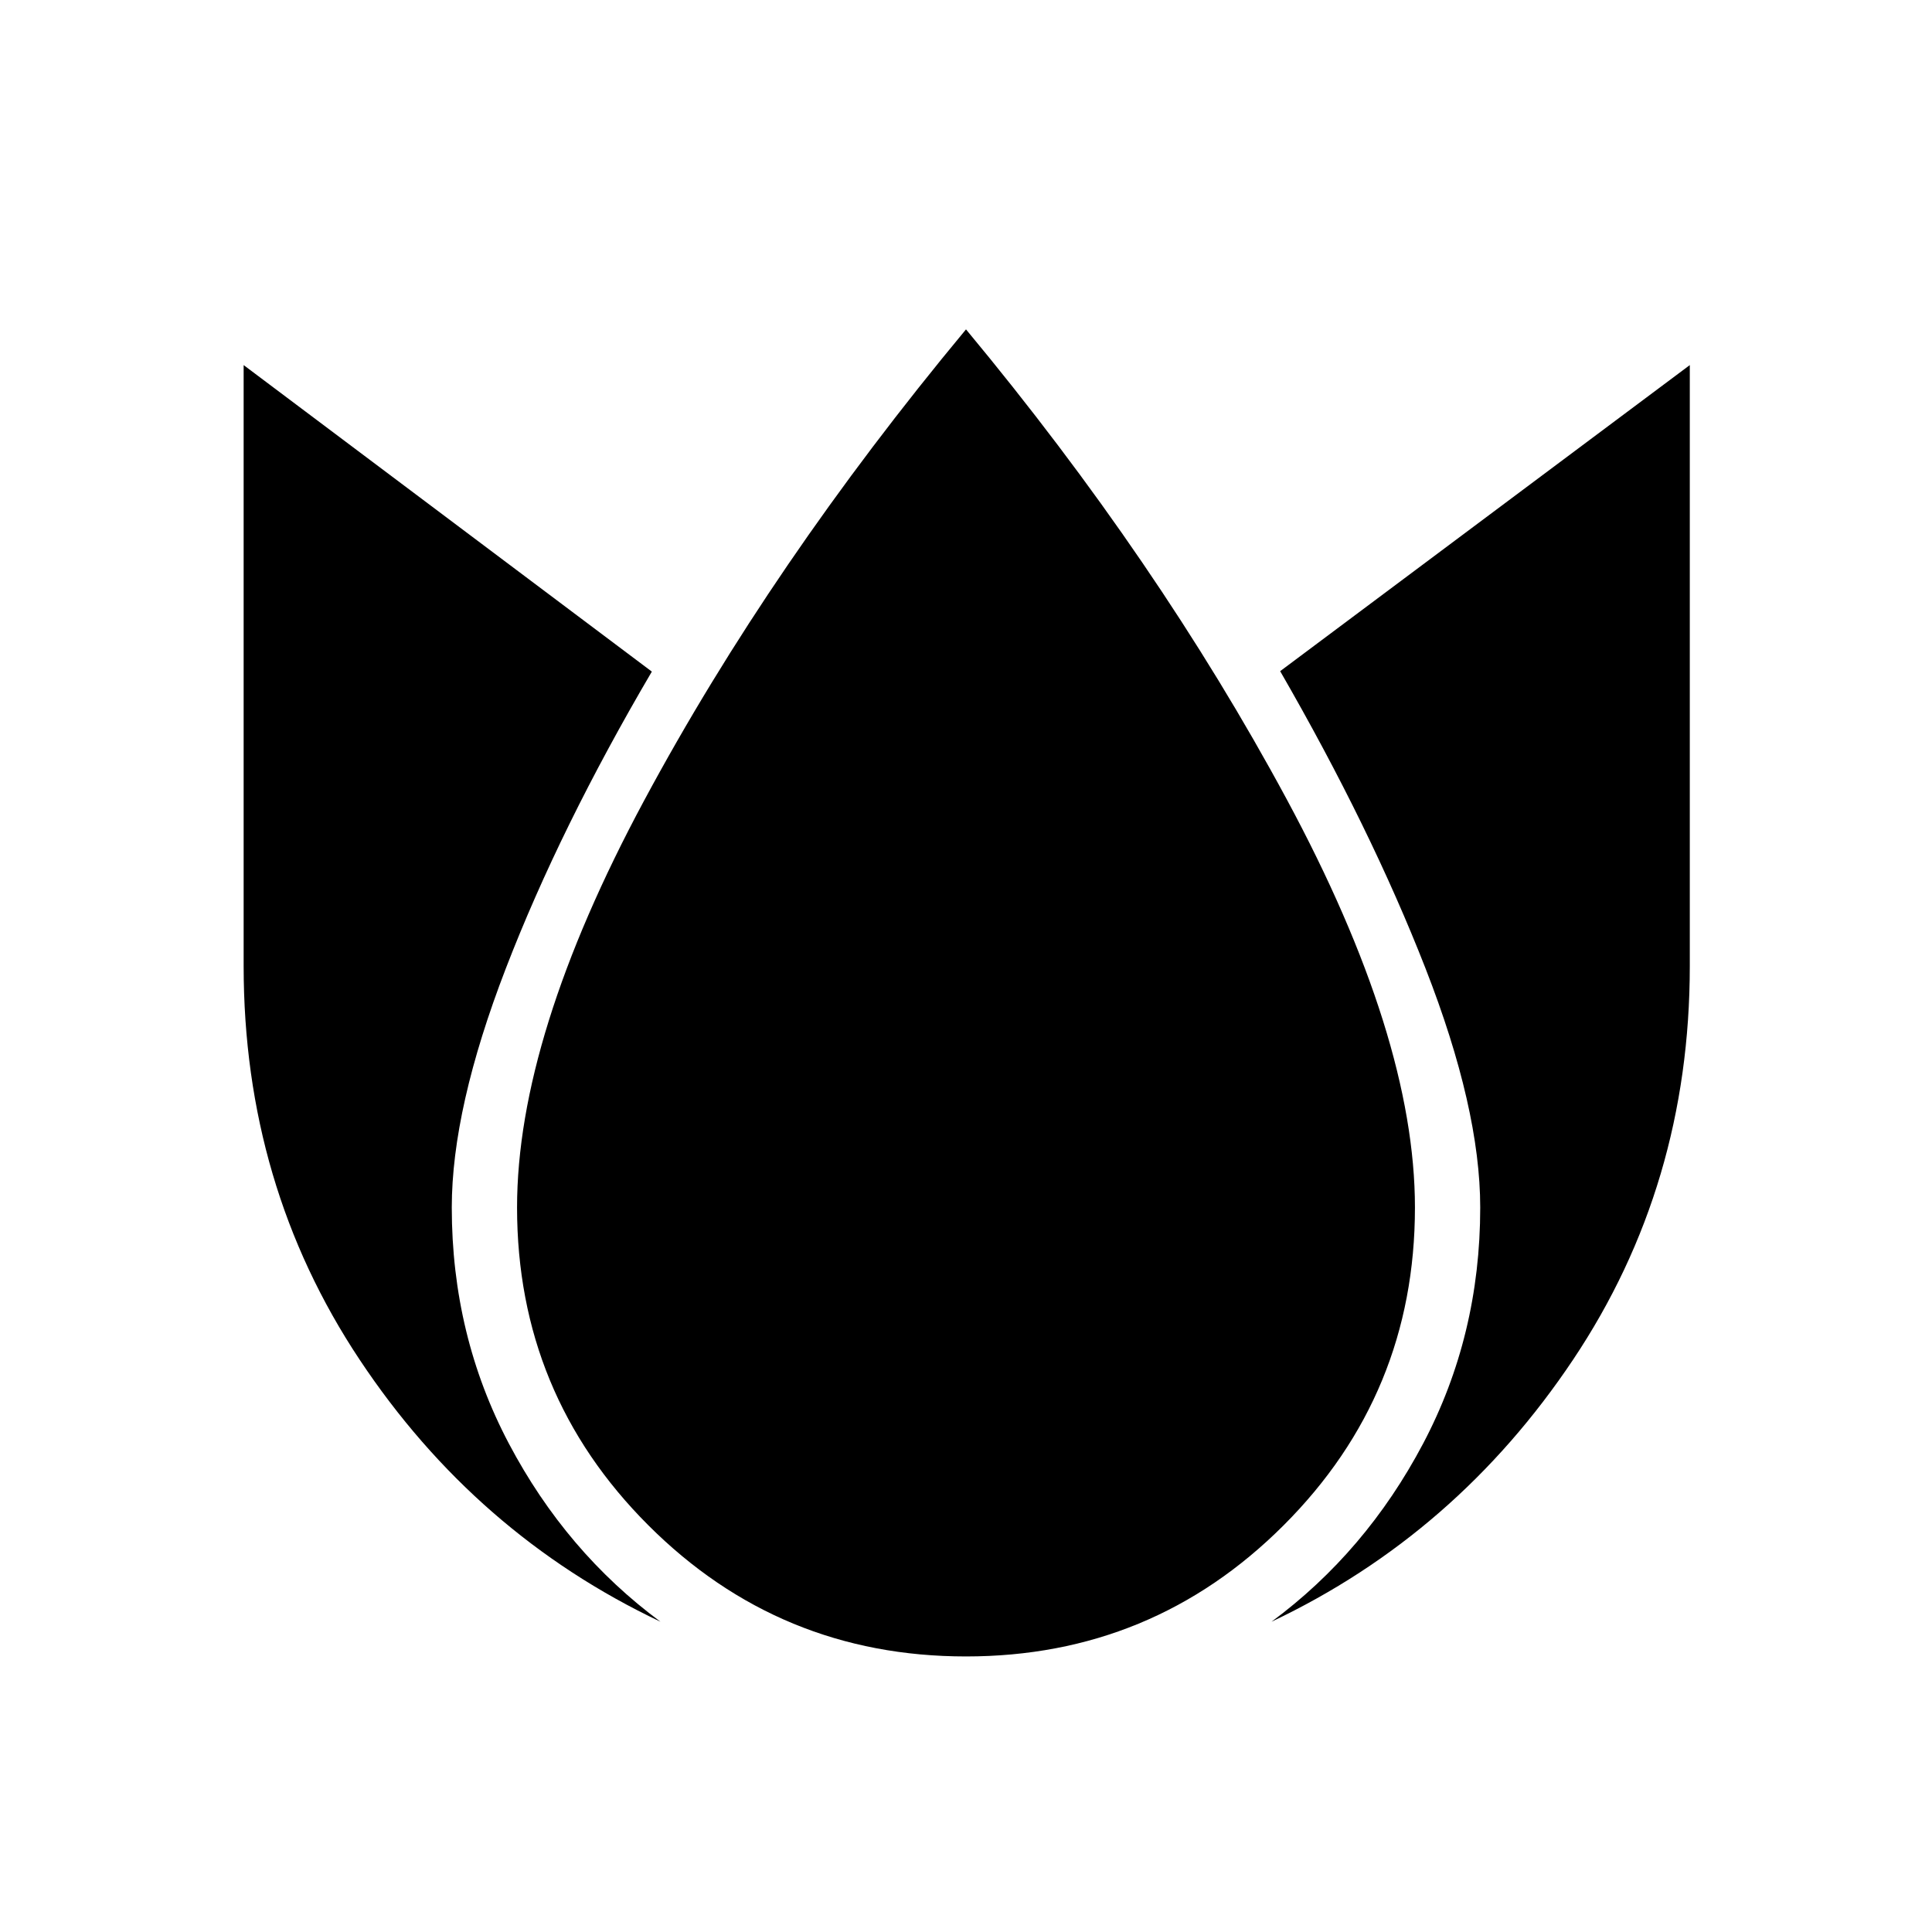 <svg xmlns="http://www.w3.org/2000/svg" height="40" viewBox="0 96 960 960" width="40"><path d="M121.064 277.41V576q0 108.859 57.609 195.577t149.506 130.244q-46.884-34.68-75.288-88.449Q224.487 759.603 224.487 696q0-49.231 26.917-118.955 26.916-69.725 72.493-147.327L121.064 277.41ZM480 259.666q-96.821 116.577-159.949 234.141Q256.923 611.372 256.923 696q0 92.667 65.205 157.872Q387.333 919.077 480 919.077q92.667 0 157.872-65.205Q703.077 788.667 703.077 696q0-84.628-63.801-203.007Q575.474 374.615 480 259.666Zm359.654 17.744L636.103 429.5q45.025 78.064 72.218 147.666Q735.513 646.769 735.513 696q0 63.603-28.404 117.372t-75.288 88.449q91.897-43.526 149.865-130.244Q839.654 684.859 839.654 576V277.41Z"/></svg>